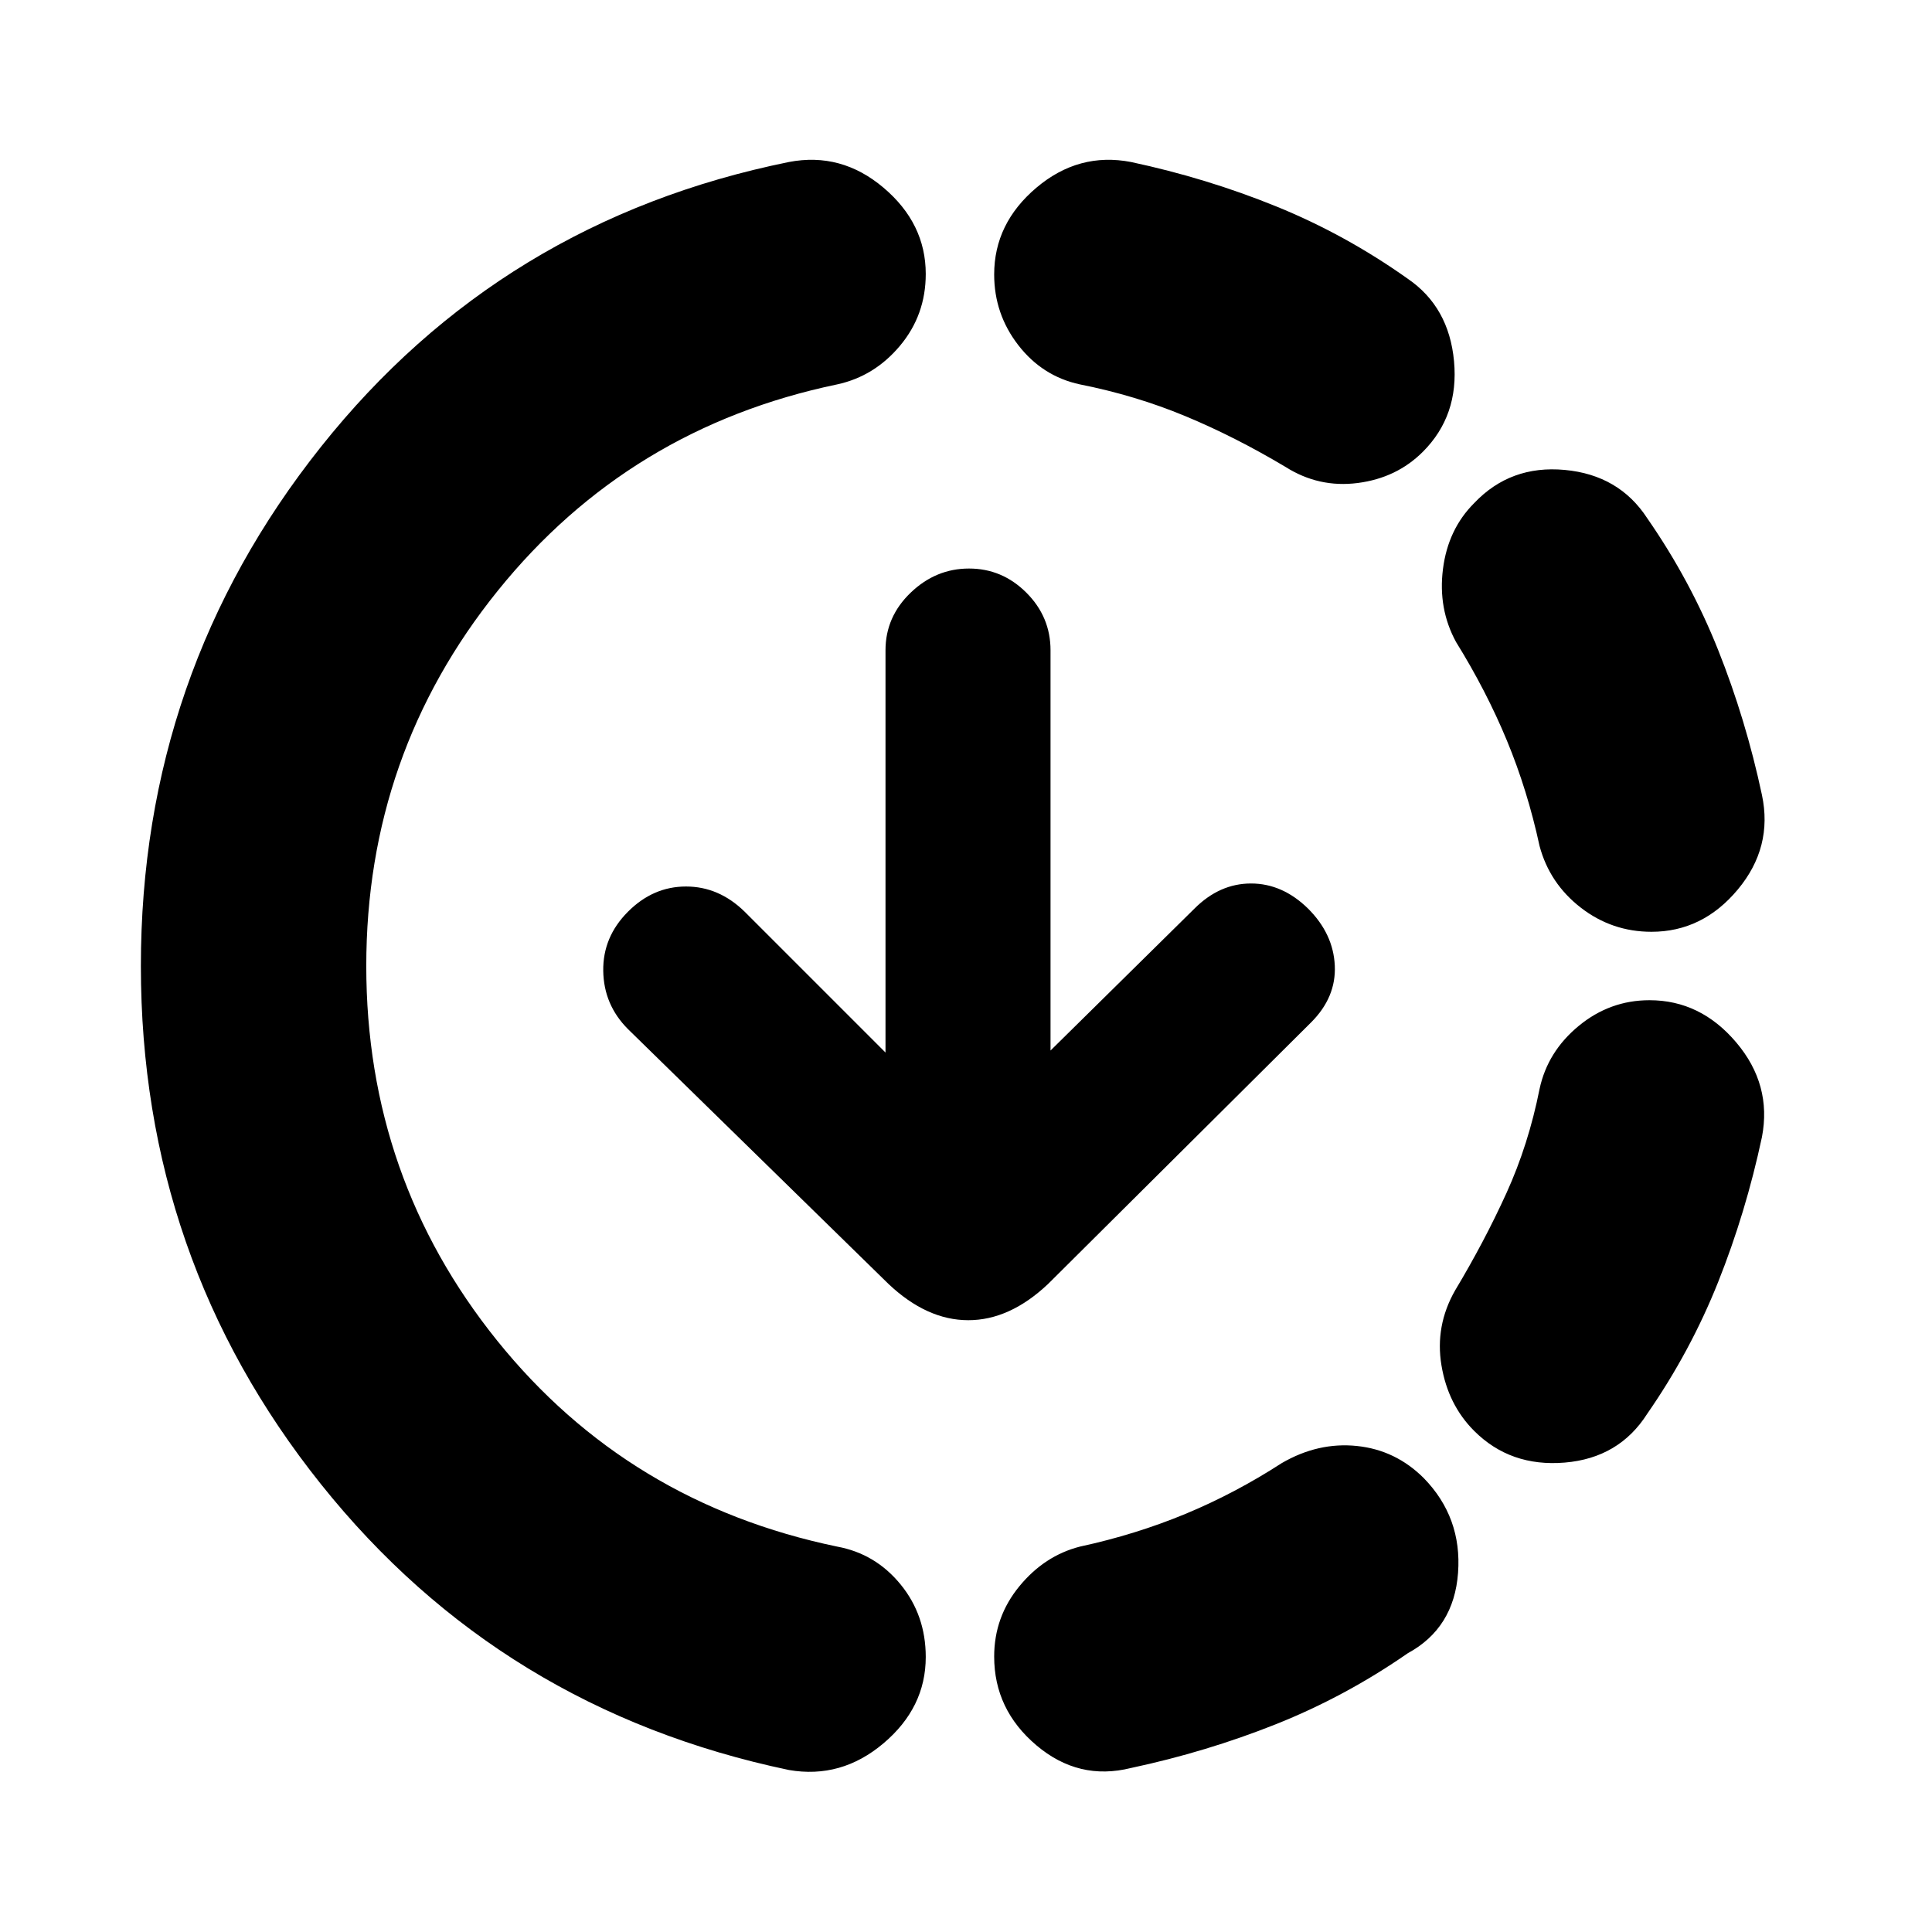 <svg xmlns="http://www.w3.org/2000/svg" height="20" viewBox="0 -960 960 960" width="20"><path d="M392-80.5q-143-30-232.5-142T70-480q0-145.5 89.5-258T392-879.5q26-5 47 12.75t21 42.89q0 20.36-12.75 35.61T416-769q-103.44 21.58-168.72 102.61T182-480q0 105.36 65.03 186.14Q312.06-213.08 416-191.5q19 3.5 31.5 18.8 12.5 15.31 12.5 36.06 0 25.14-21 42.89T392-80.5Zm170-1q-26 6.5-47-11.25t-21-44.13q0-19.66 12.5-34.89t30.11-19.73q27.72-6 52.42-16.25Q613.73-218 636.91-233q18.09-10.5 37.34-8.5 19.25 2 33.25 16 19 19.5 17 47t-25 40q-31 21.5-65.5 35.25T562-81.5ZM732.5-249q-13-13-16.25-32.59-3.25-19.59 6.75-37.16 14.5-24.15 25.5-48.31 11-24.17 16.5-51.85 4-18.59 19.48-31.34T819.62-463q25.38 0 43.13 21 17.75 21 12.75 47-8 37.5-21.75 72t-35.25 65.5q-14 22-41 24.25t-45-15.75Zm88.12-248q-19.66 0-35.14-12T765-539.62q-6-27.74-16.25-52.46Q738.5-616.8 723.5-641q-9-16.5-6.5-36.25T732.5-710q18-19 45-16.5t41 24q21.5 31 35.25 65.5t21.75 72q5.5 26-12 47t-42.88 21ZM638.75-728q-25.15-15-49.82-25.25-24.66-10.25-52.34-15.75Q518-773 506-788.48t-12-35.14q0-25.38 21-43.13 21-17.75 47-12.75 37.5 8 72 22t65.5 36q20.5 14 23 41t-15.5 45q-13 13-32.34 15.5-19.34 2.5-35.91-8ZM522-438l71.5-70.5Q606-521 621.63-521q15.63 0 28.37 12.5 12.5 12.5 13.25 28.25T651.5-452L520.78-322q-19.05 18-39.64 18-20.58 0-39.64-18L312-448.68q-12-12.05-12.25-28.88T312-506.94q12.5-12.56 28.87-12.56 16.36 0 29.13 12.5l70 70v-199.88q0-16.62 12.5-28.62t29-12q16.5 0 28.5 12t12 28.62V-438Z"/></svg>